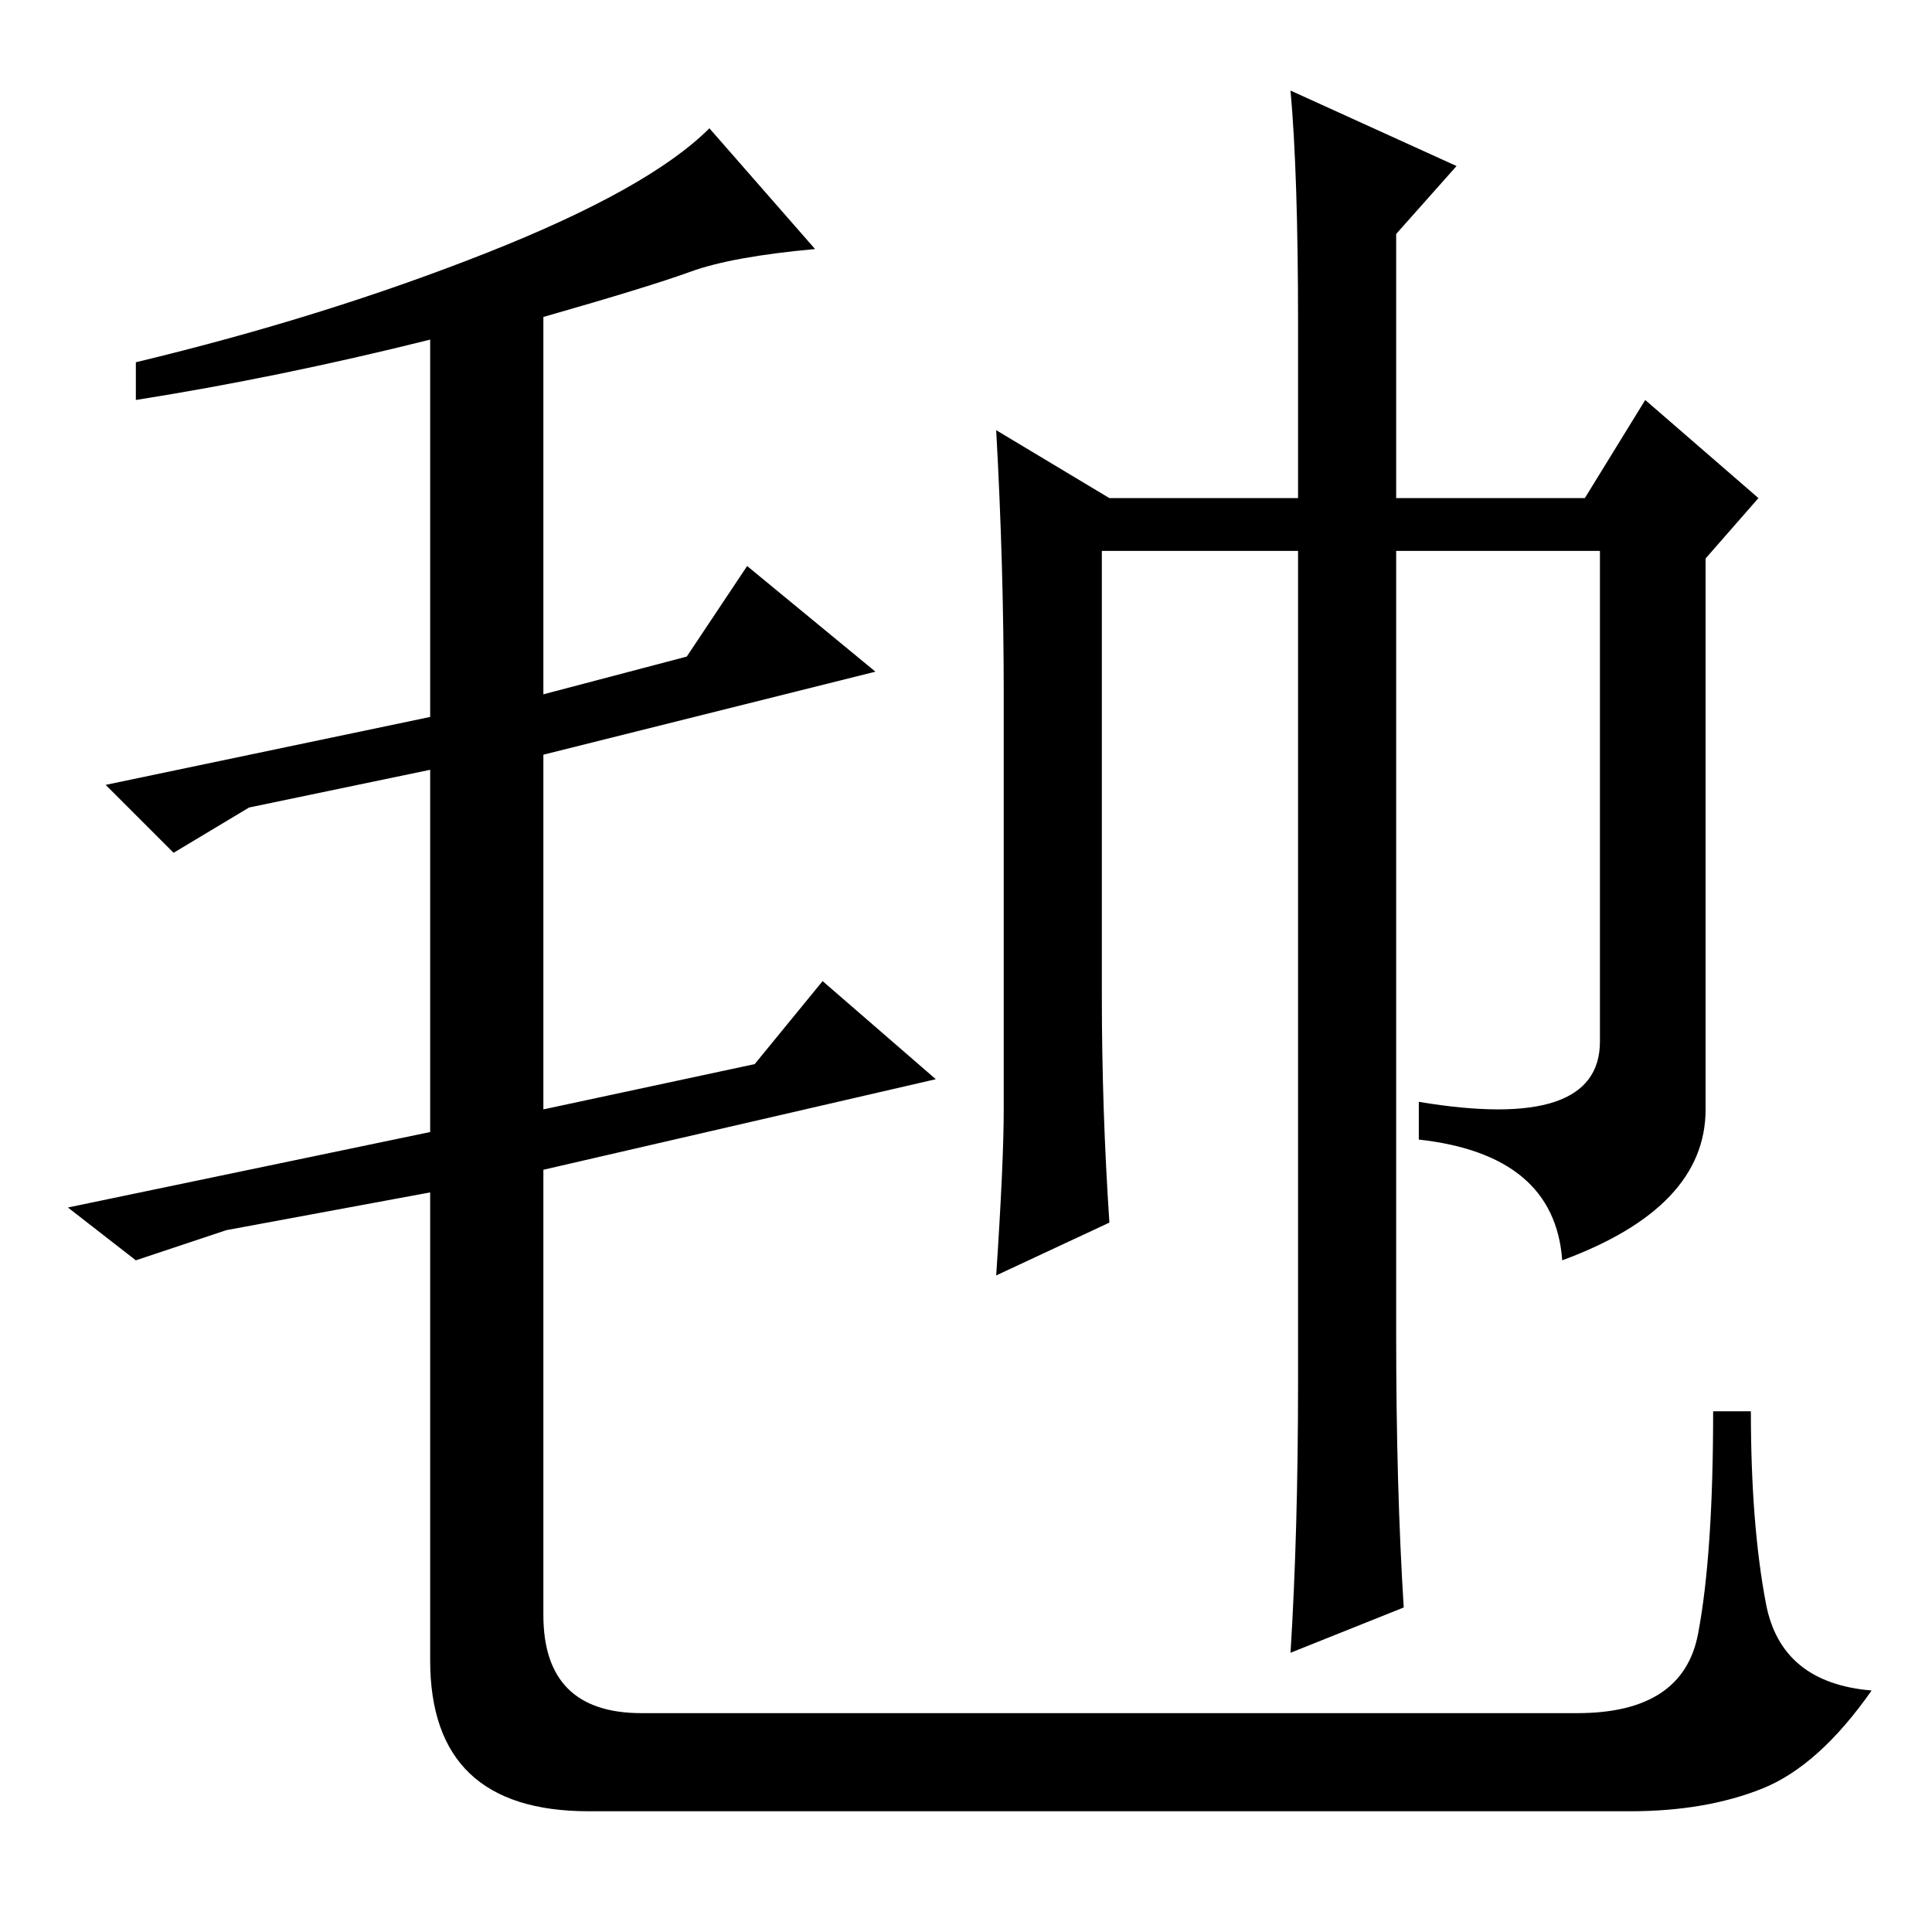 <?xml version="1.0" standalone="no"?>
<!DOCTYPE svg PUBLIC "-//W3C//DTD SVG 1.1//EN" "http://www.w3.org/Graphics/SVG/1.1/DTD/svg11.dtd" >
<svg xmlns="http://www.w3.org/2000/svg" xmlns:xlink="http://www.w3.org/1999/xlink" version="1.1" viewBox="0 -36 256 256">
  <g transform="matrix(1 0 0 -1 0 220)">
   <path fill="currentColor"
d="M91.5 220q-5.5 -2 -19.5 -6v-50l19 5l8 12l17 -14l-44 -11v-47l28 6l9 11l15 -13l-52 -12v-59q0 -13 13 -13h124q14 0 16 10.5t2 29.5h5q0 -15 2 -25.5t14 -11.5q-7 -10 -14.5 -13t-17.5 -3h-138q-21 0 -21 20v62l-27 -5l-12 -4l-9 7l48 10v48l-24 -5l-10 -6l-9 9l43 9
v50q-20 -5 -39 -8v5q25 6 46.5 14.5t29.5 16.5l14 -16q-11 -1 -16.5 -3zM147 190h25v23q0 20 -1 31l22 -10l-8 -9v-35h25l8 13l15 -13l-7 -8v-73q0 -13 -19 -20q-1 14 -19 16v5q24 -4 24 8v65h-27v-104q0 -20 1 -36l-15 -6q1 16 1 36v110h-26v-59q0 -15 1 -30l-15 -7
q1 15 1 22v55q0 17 -1 35z" />
  </g>

</svg>
